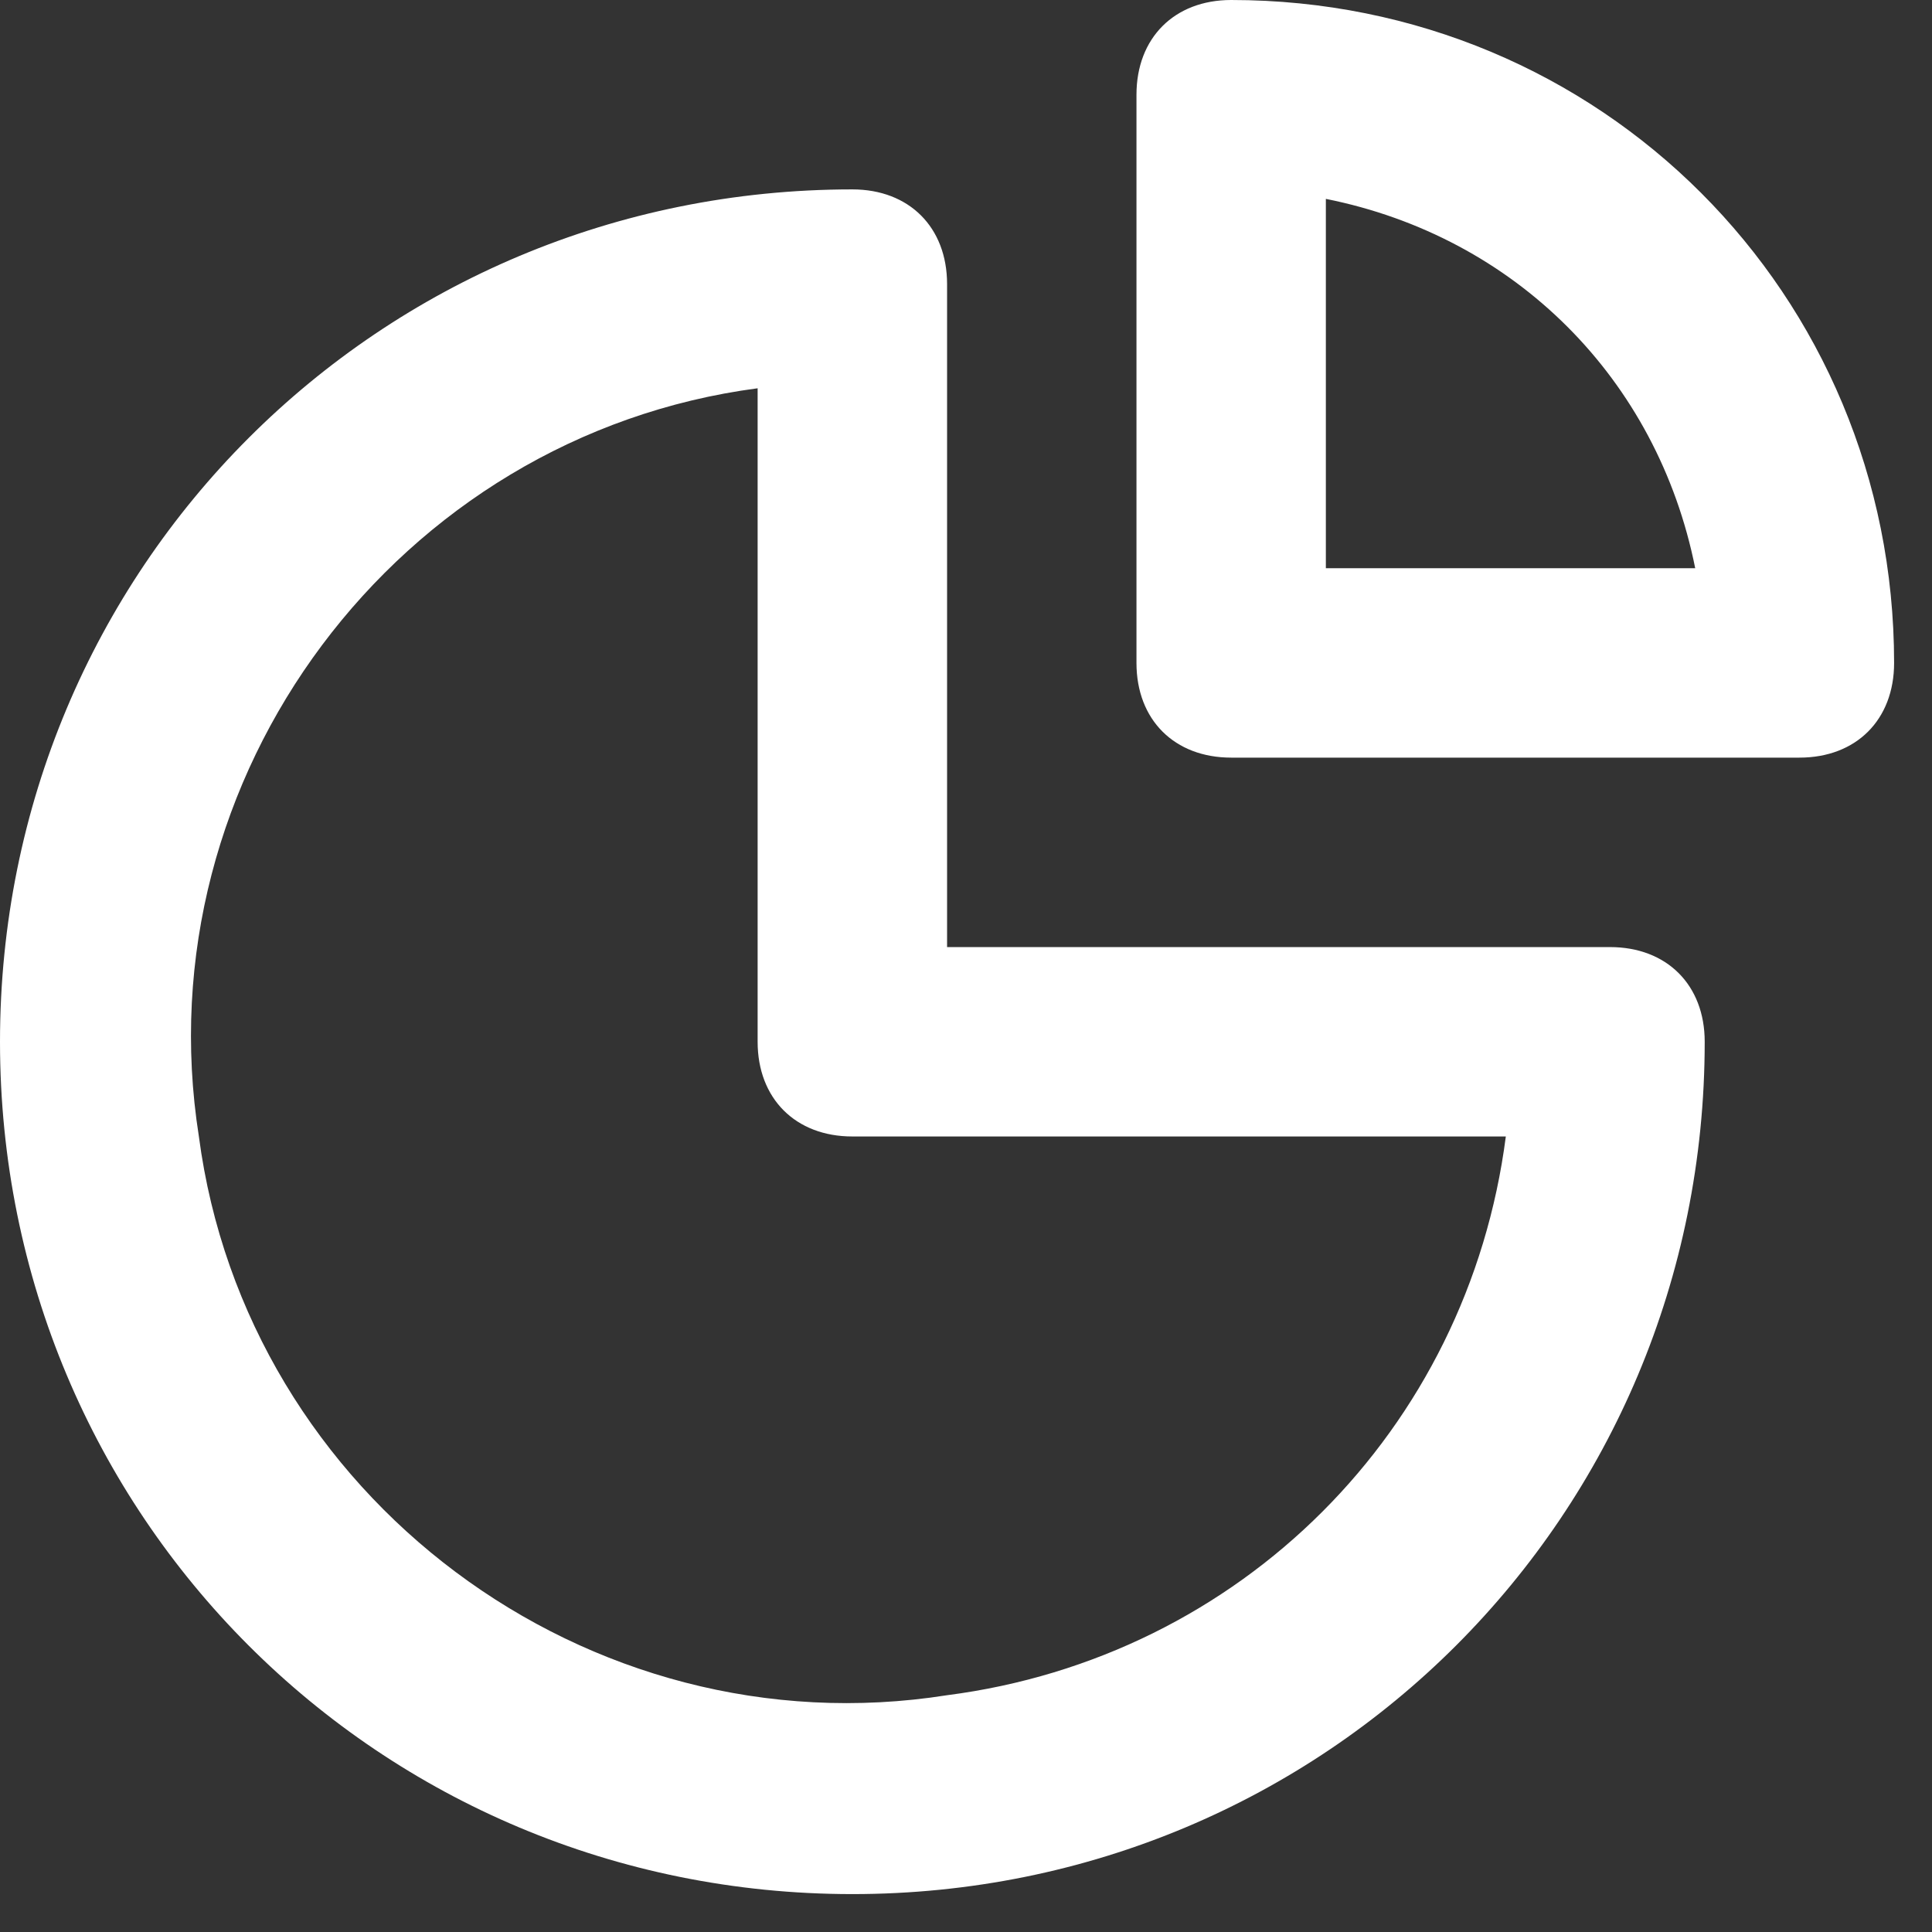 <svg width="34" height="34" viewBox="0 0 34 34" fill="none" xmlns="http://www.w3.org/2000/svg">
<rect x="0" y="0" width="34" height="34" fill="#333333" stroke="none"/>
<path d="M28.333 16.667H16.667V5C16.667 4 16 3.333 15 3.333C6.667 3.333 0 10 0 18.333C0 26.667 6.667 33.333 15 33.333C23.333 33.333 30 26.667 30 18.333C30 17.333 29.333 16.667 28.333 16.667ZM16.667 29.833C10.333 30.833 4.333 26.333 3.5 20C2.5 13.667 7 7.667 13.333 6.833V18.333C13.333 19.333 14 20 15 20H26.5C25.833 25.167 21.833 29.167 16.667 29.833ZM21.667 0C20.667 0 20 0.667 20 1.667V11.667C20 12.667 20.667 13.333 21.667 13.333H31.667C32.667 13.333 33.333 12.667 33.333 11.667C33.333 5.167 28.167 0 21.667 0ZM23.333 10V3.5C26.667 4.167 29.167 6.667 29.833 10H23.333Z" fill="white"/>
</svg>
